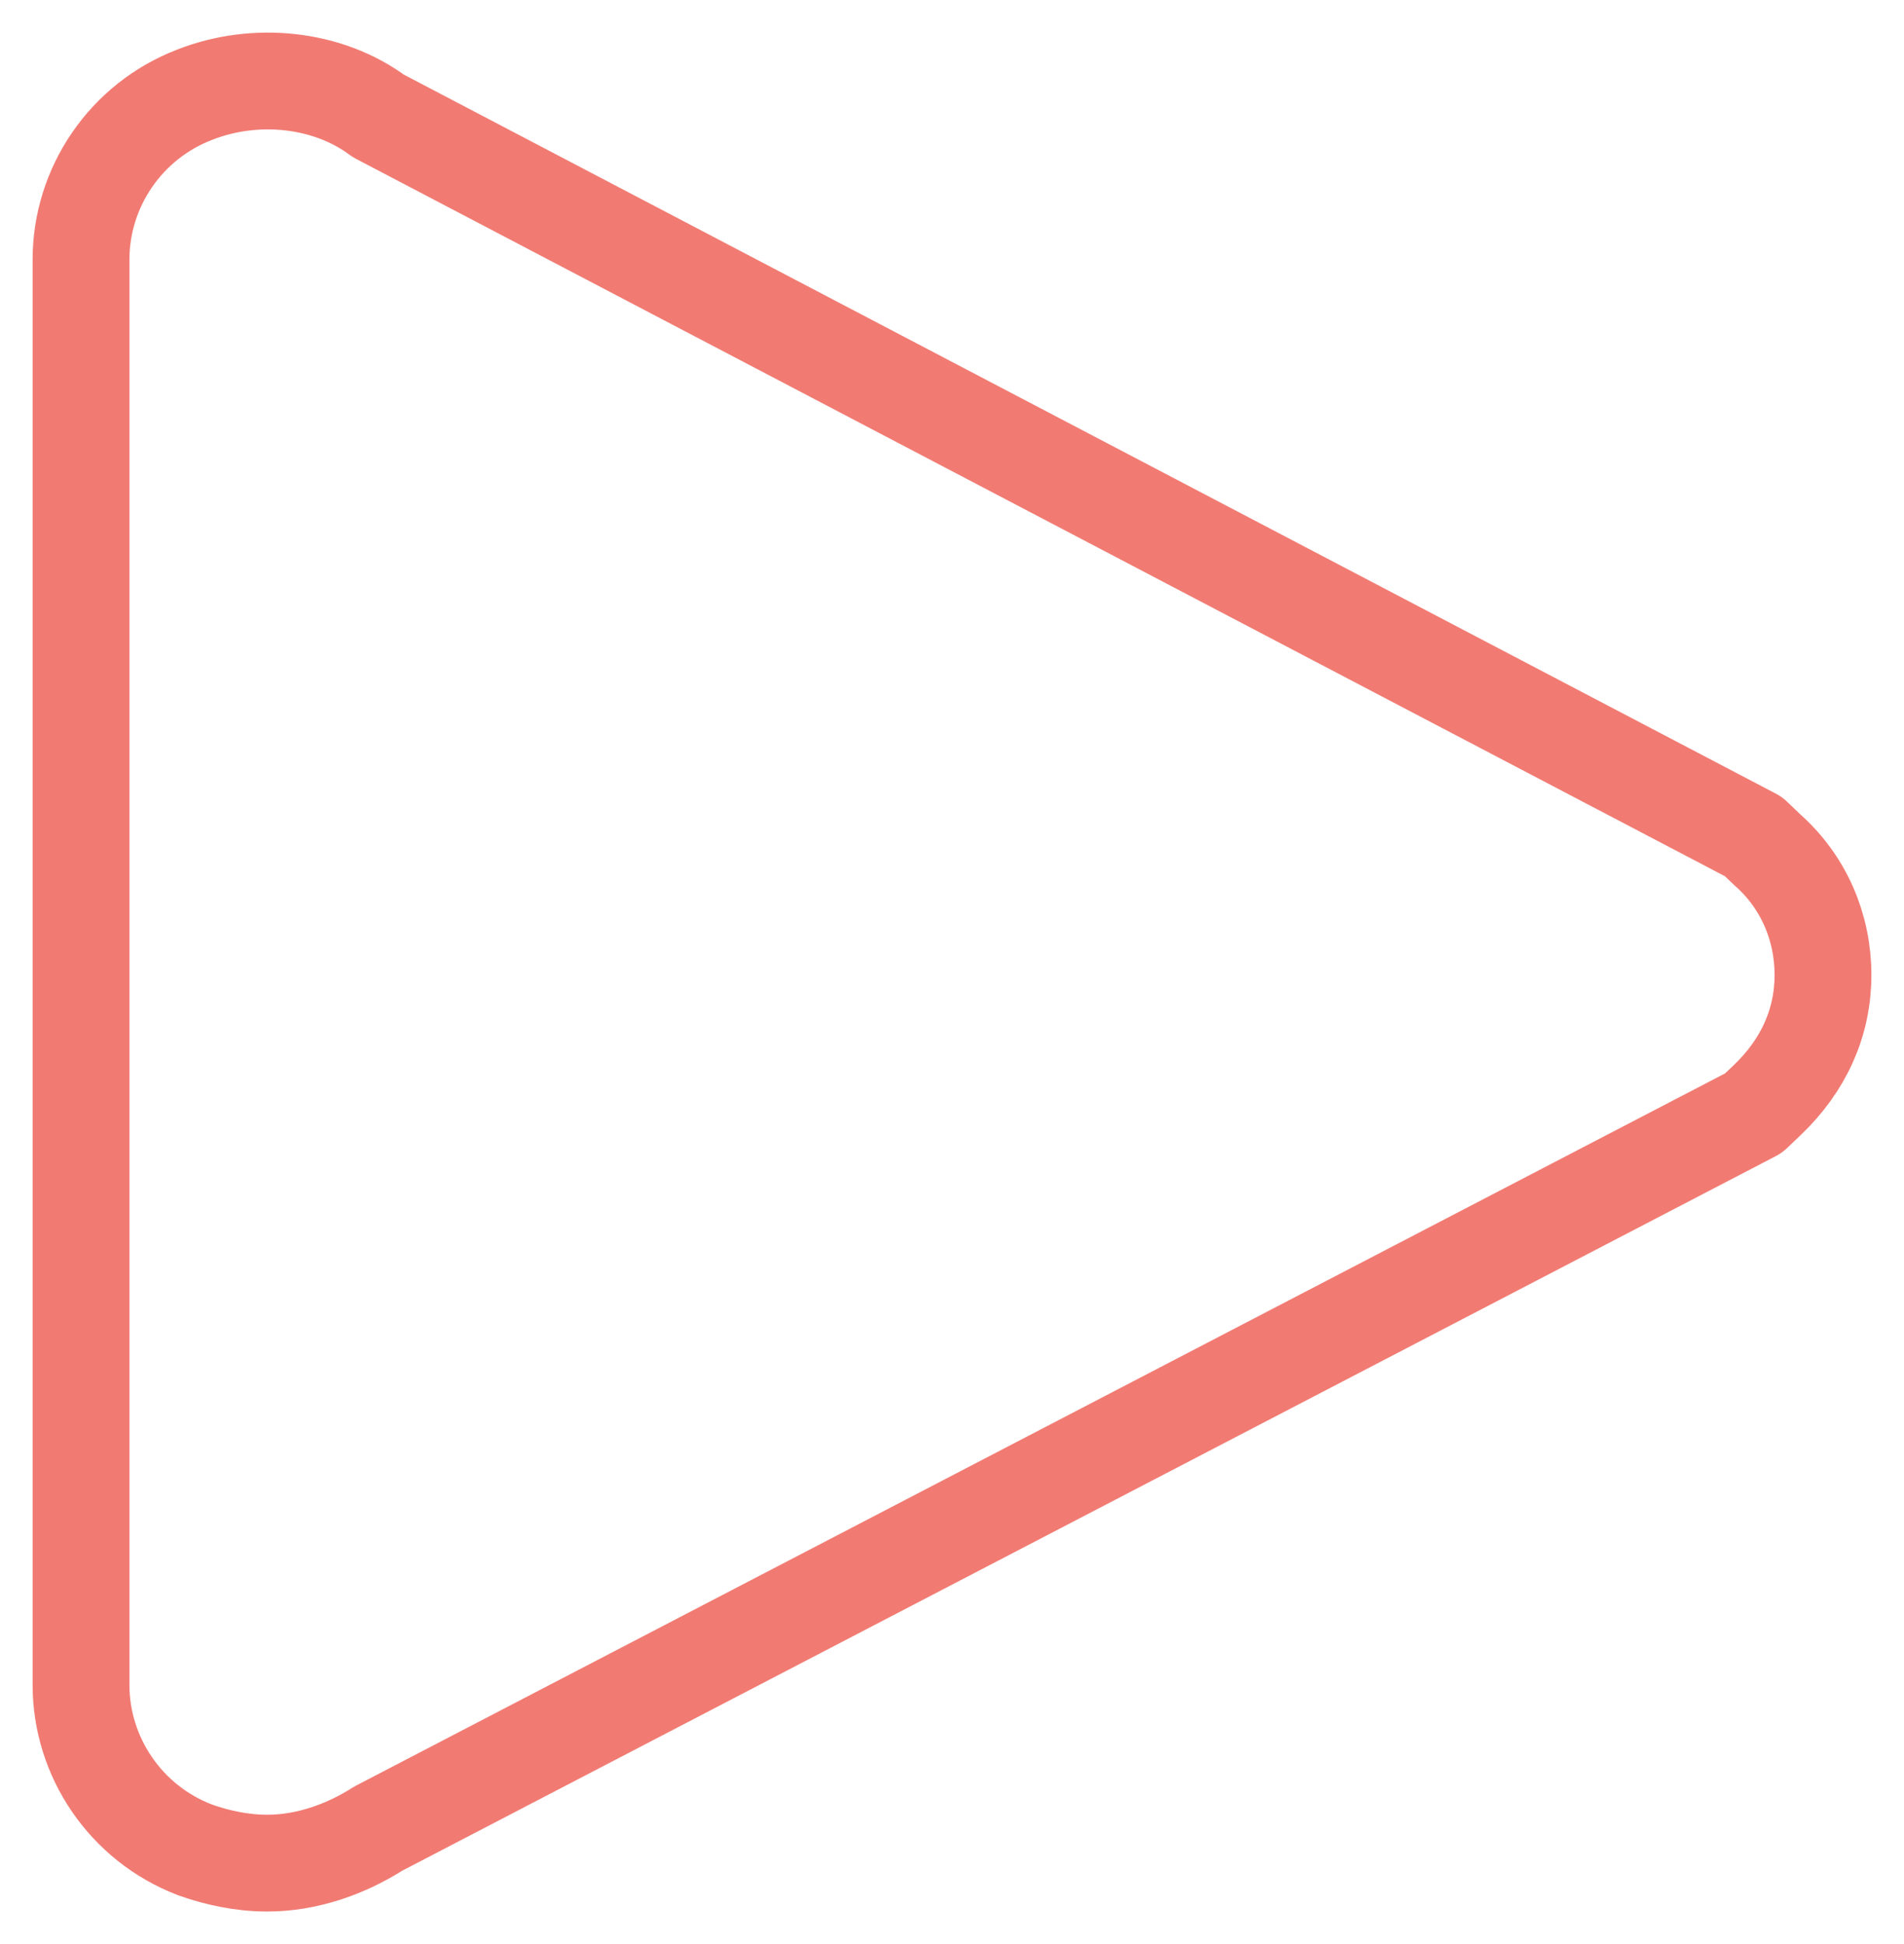<svg width="47" height="48" viewBox="0 0 47 48" fill="none" xmlns="http://www.w3.org/2000/svg">
<path d="M4.812 45.672C5.36 45.868 5.978 46 6.594 46C7.555 46 8.514 45.672 9.338 45.147L43.286 27.483L43.629 27.156C44.52 26.303 45 25.251 45 24.07C45 22.887 44.519 21.771 43.629 20.984L43.286 20.655L9.338 2.861C8.104 1.942 6.32 1.745 4.812 2.336C3.096 2.993 2 4.634 2 6.407V41.602C2 43.374 3.098 45.015 4.812 45.672V45.672Z" stroke="#F17B73" stroke-width="2.39" stroke-miterlimit="10" stroke-linejoin="round"/>
</svg>
